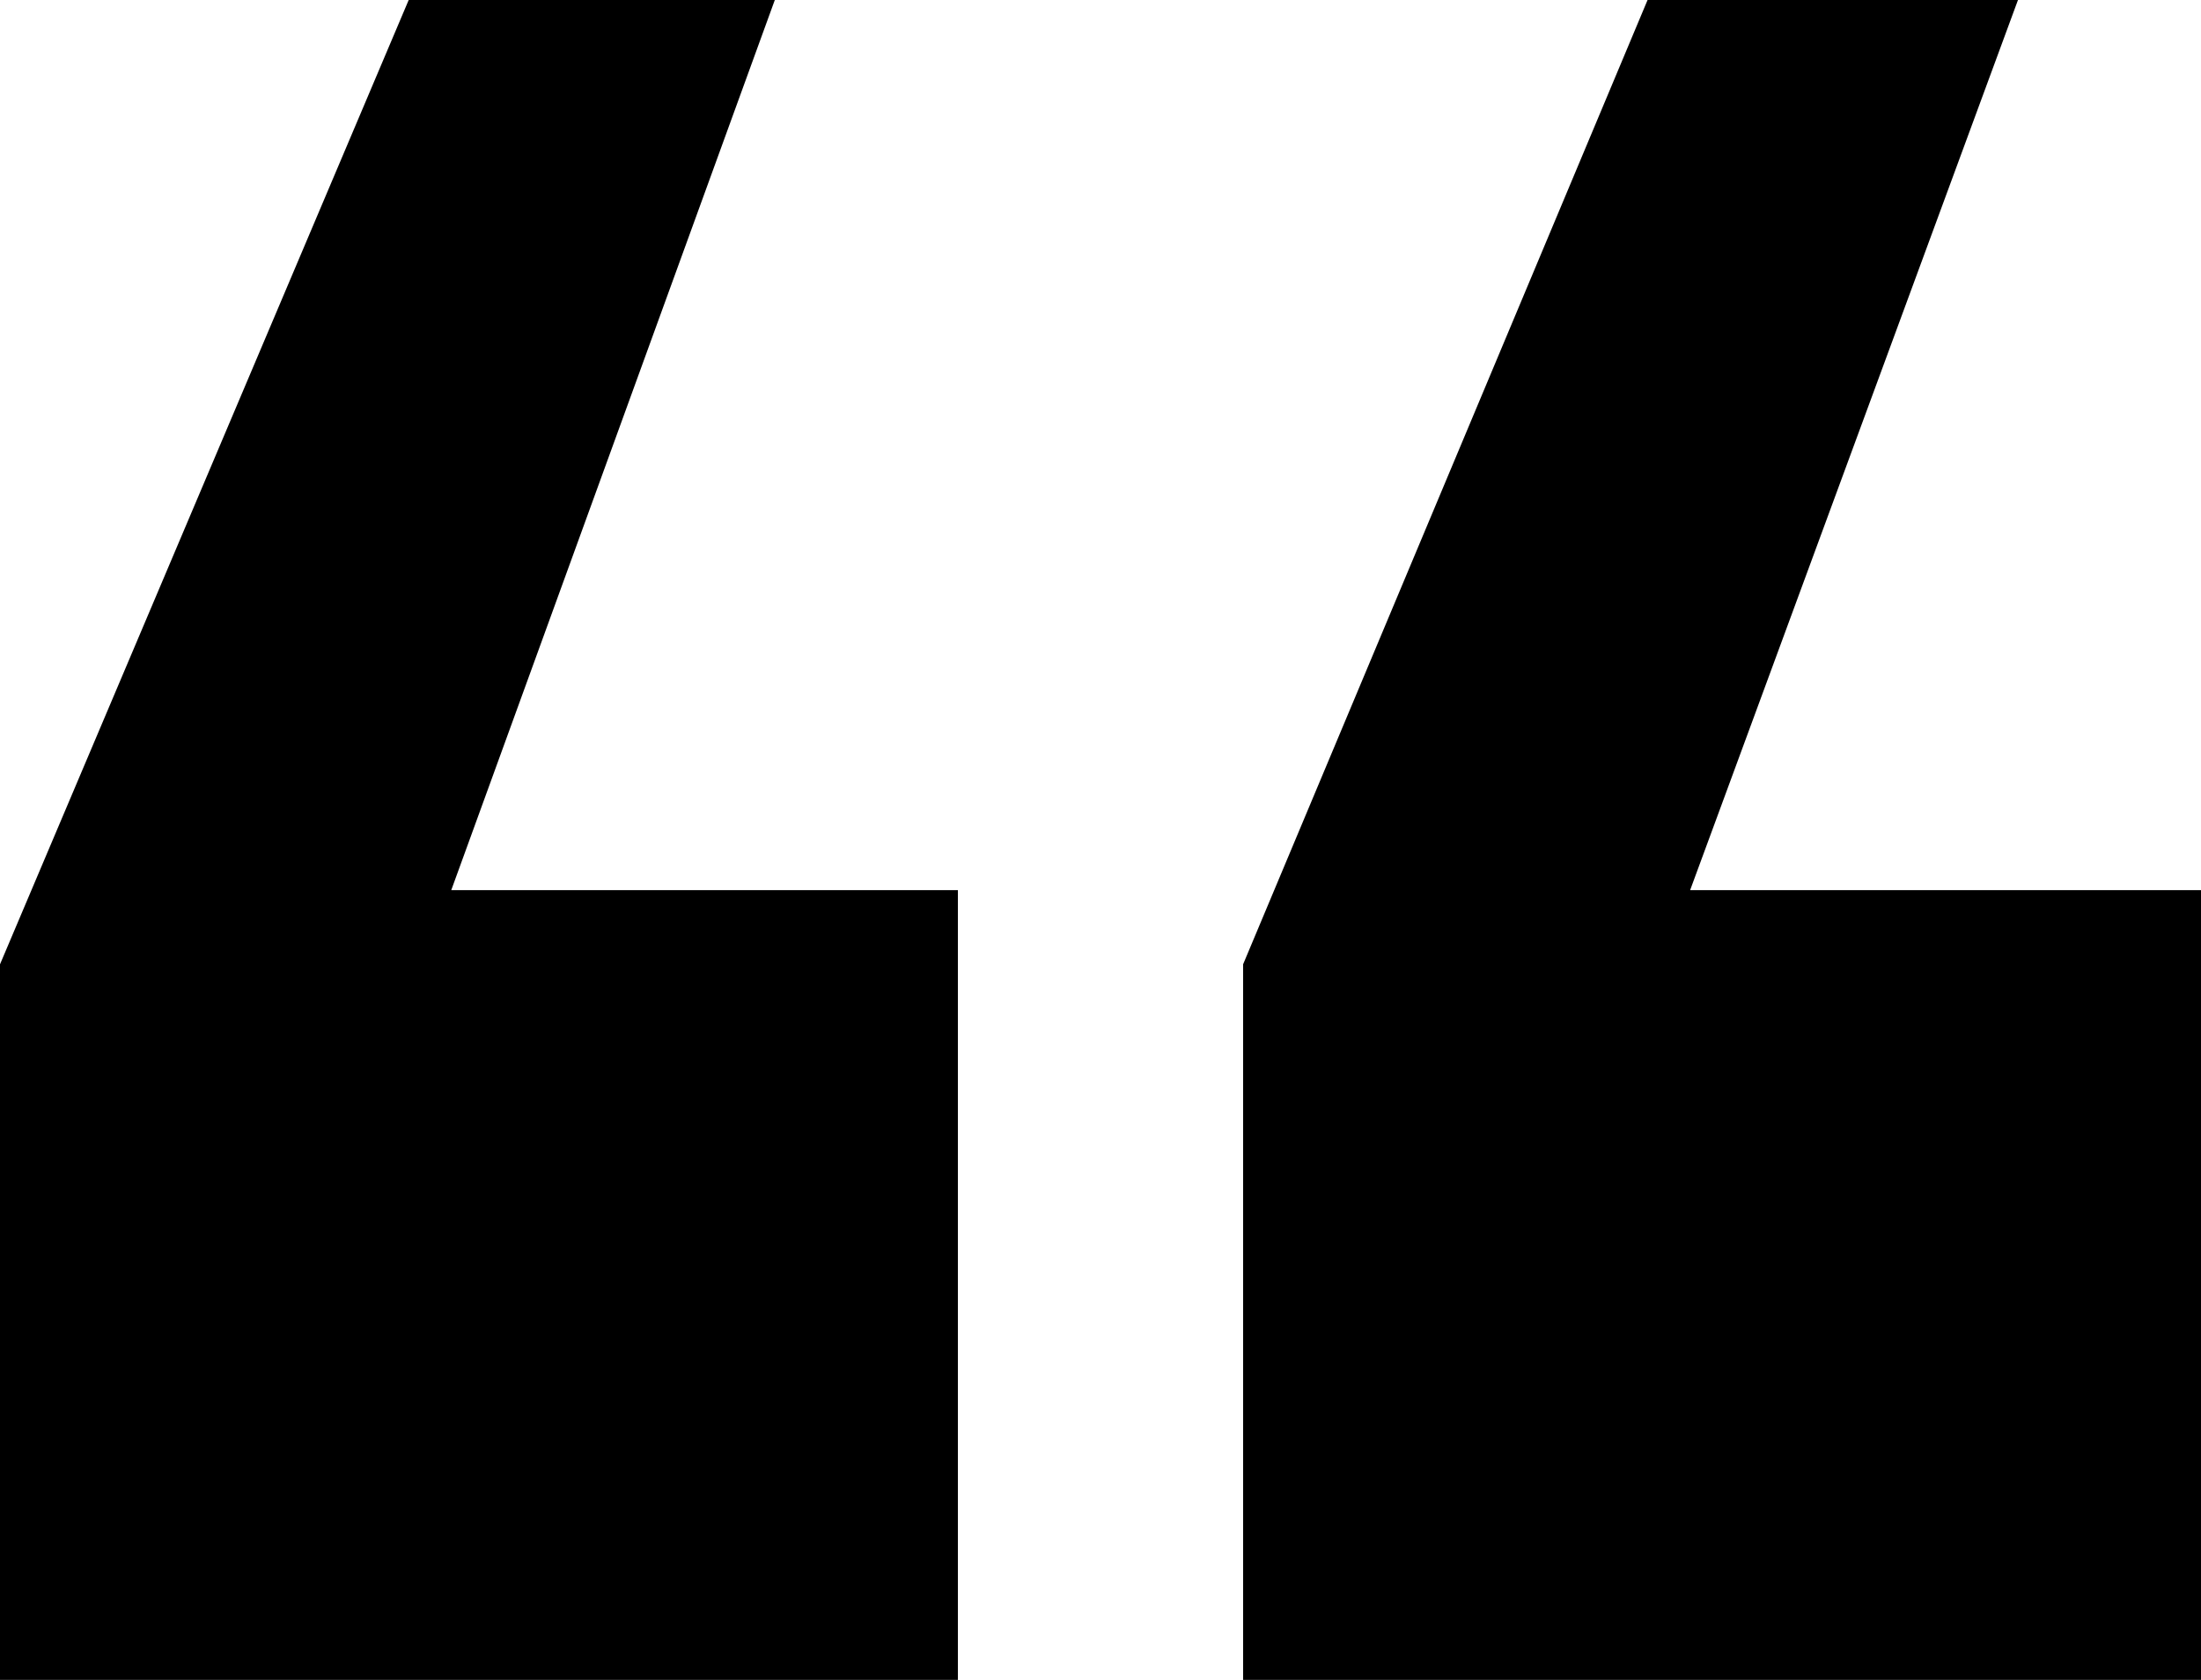 <svg width="38" height="29" viewBox="0 0 38 29" fill="none" xmlns="http://www.w3.org/2000/svg">
<path d="M21.462 29V16.647L28.445 0H34.84L29.18 15.366H38V29H21.462ZM0 29V16.647L7.056 0H13.377L7.791 15.366H16.538V29H0Z" fill="black"/>
</svg>
